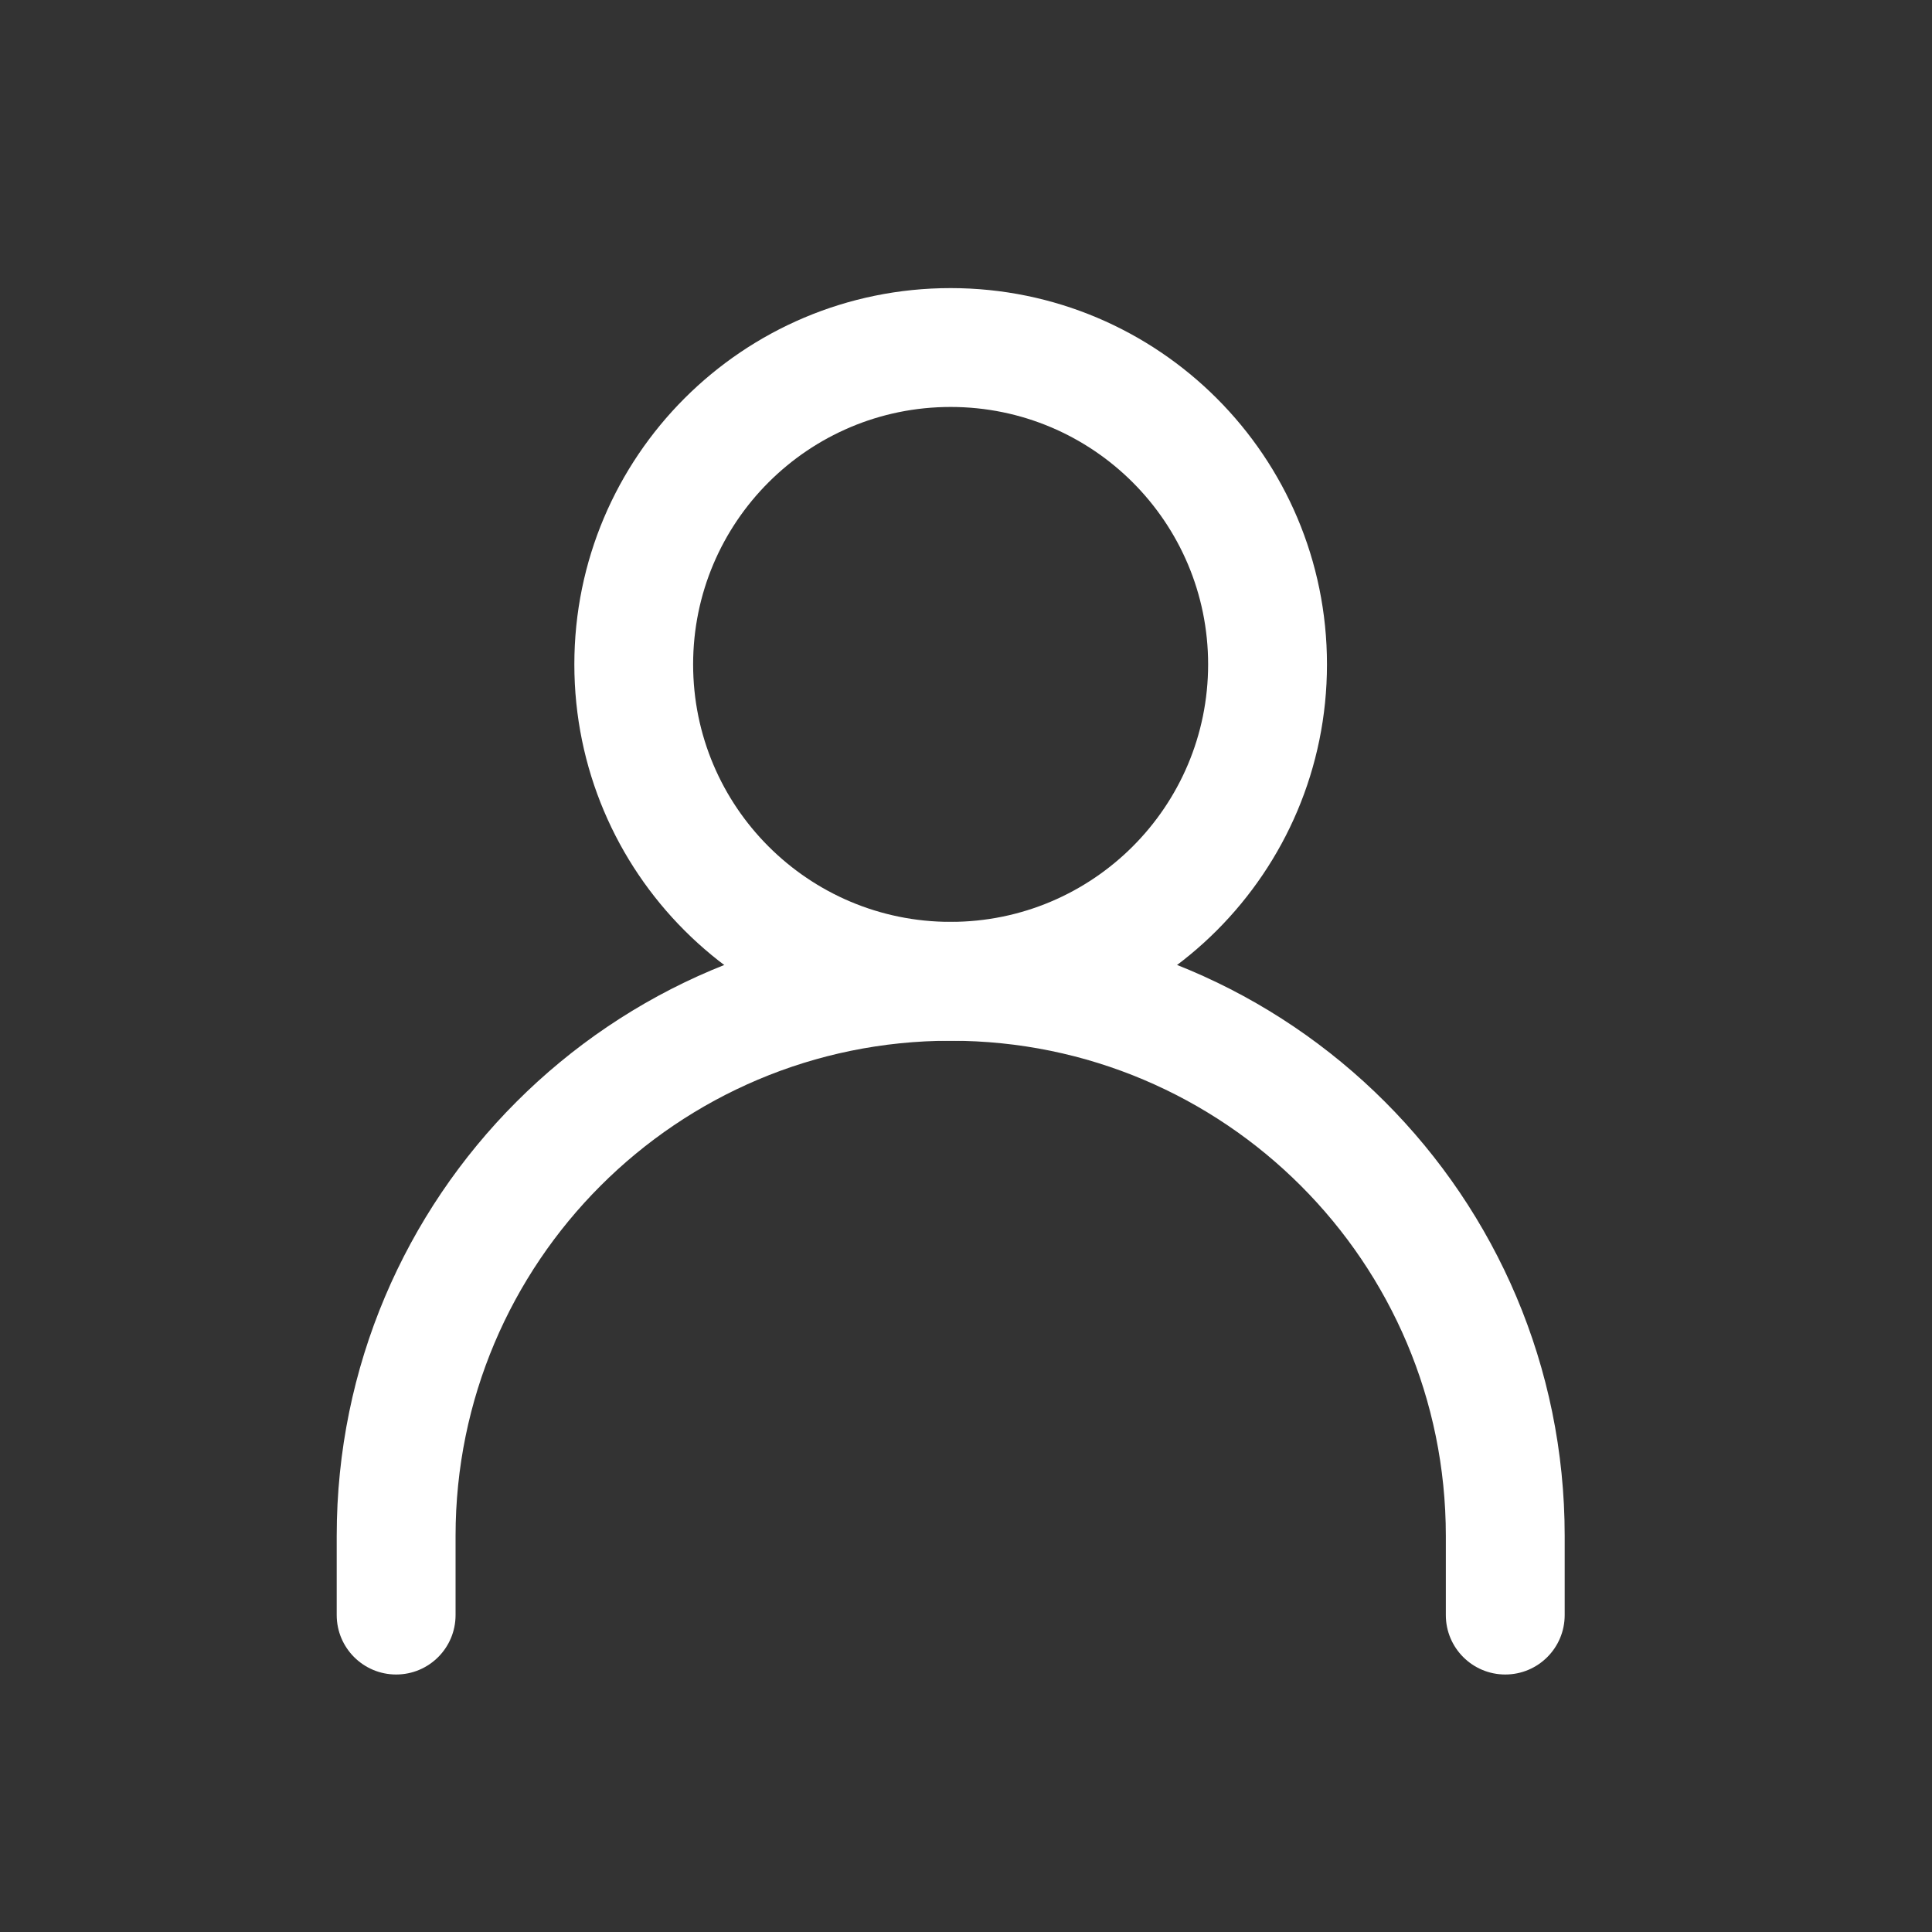 <svg width="25" height="25" viewBox="0 0 25 25" fill="none" xmlns="http://www.w3.org/2000/svg">
<rect x="0" y="0" width="25" height="25" fill="#333333" stroke="none"/>
<path fill-rule="evenodd" clip-rule="evenodd" d="M12.302 13.467C8.764 13.467 5.895 16.335 5.895 19.874V20.899C5.895 21.324 5.551 21.668 5.126 21.668C4.702 21.668 4.357 21.324 4.357 20.899V19.874C4.357 15.486 7.914 11.929 12.302 11.929C16.69 11.929 20.247 15.486 20.247 19.874V20.899C20.247 21.324 19.903 21.668 19.478 21.668C19.054 21.668 18.709 21.324 18.709 20.899V19.874C18.709 16.335 15.841 13.467 12.302 13.467Z" fill="white"/>
<path fill-rule="evenodd" clip-rule="evenodd" d="M7.432 8.597C7.432 5.908 9.612 3.728 12.301 3.728C14.99 3.728 17.171 5.908 17.171 8.597C17.171 11.287 14.99 13.467 12.301 13.467C9.612 13.467 7.432 11.287 7.432 8.597ZM12.301 5.266C10.461 5.266 8.969 6.757 8.969 8.597C8.969 10.438 10.461 11.929 12.301 11.929C14.141 11.929 15.633 10.438 15.633 8.597C15.633 6.757 14.141 5.266 12.301 5.266Z" fill="white"/>
</svg>
